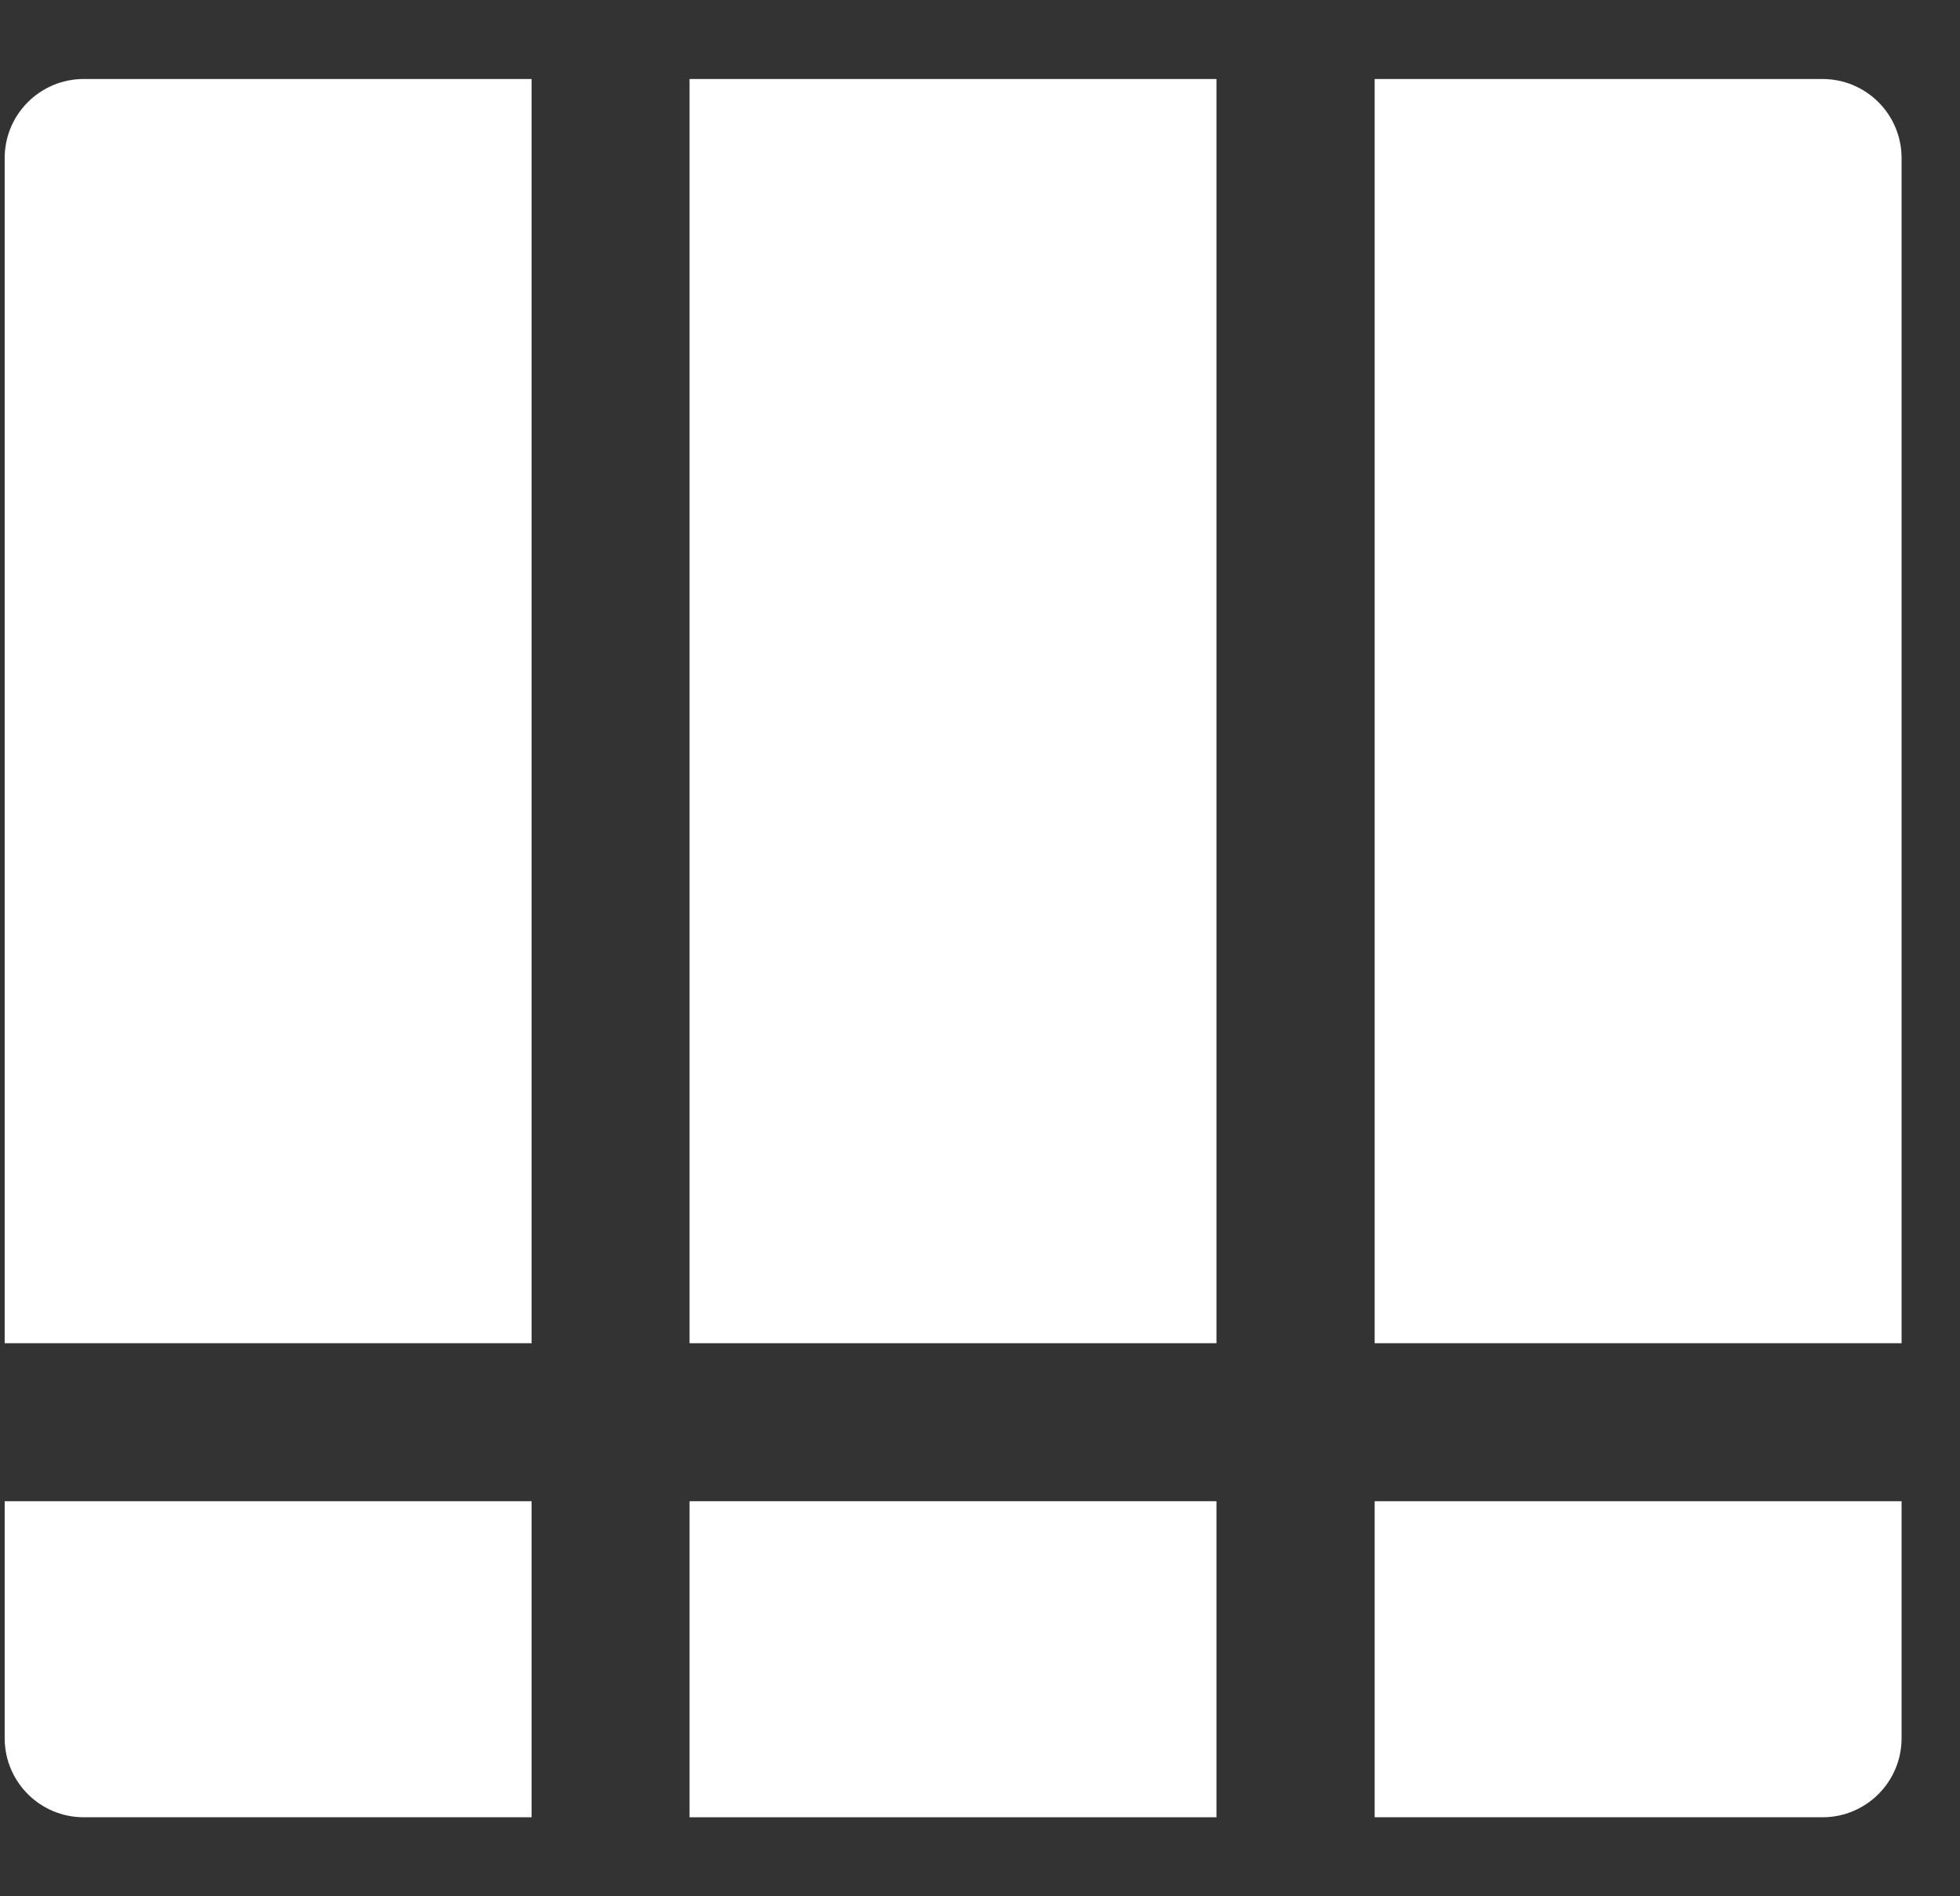<svg width="31" height="30" viewBox="0 0 31 30" fill="none" xmlns="http://www.w3.org/2000/svg">
<rect x="0" y="0" width="31" height="30" fill="#333333" stroke="none"/>
<g clip-path="url(#clip0_29_1315)">
<path d="M10.906 23.75V26.25V27.5V28.75H19.24V27.5V26.25V23.75H10.906Z" fill="white"/>
<path d="M10.906 1.25V2.5V3.75V21.25H19.24V3.75V2.5V1.25H10.906Z" fill="white"/>
<path d="M28.826 1.25H21.742V2.5V3.75V21.25H27.576H28.826H30.076V2.5C30.076 1.81 29.516 1.25 28.826 1.25Z" fill="white"/>
<path d="M1.324 1.25C0.634 1.25 0.074 1.81 0.074 2.5V21.25H1.324H2.574H8.408V3.75V2.5V1.25H1.324Z" fill="white"/>
<path d="M2.574 23.75H1.324H0.074V27.5C0.074 28.19 0.634 28.75 1.324 28.75H8.408V27.5V26.25V23.75H2.574Z" fill="white"/>
<path d="M28.826 23.75H27.576H21.742V26.25V27.5V28.75H28.826C29.516 28.75 30.076 28.19 30.076 27.5V23.75H28.826Z" fill="white"/>
</g>
<defs>
<clipPath id="clip0_29_1315">
<rect width="30" height="30" fill="white" transform="translate(0.074)"/>
</clipPath>
</defs>
</svg>
